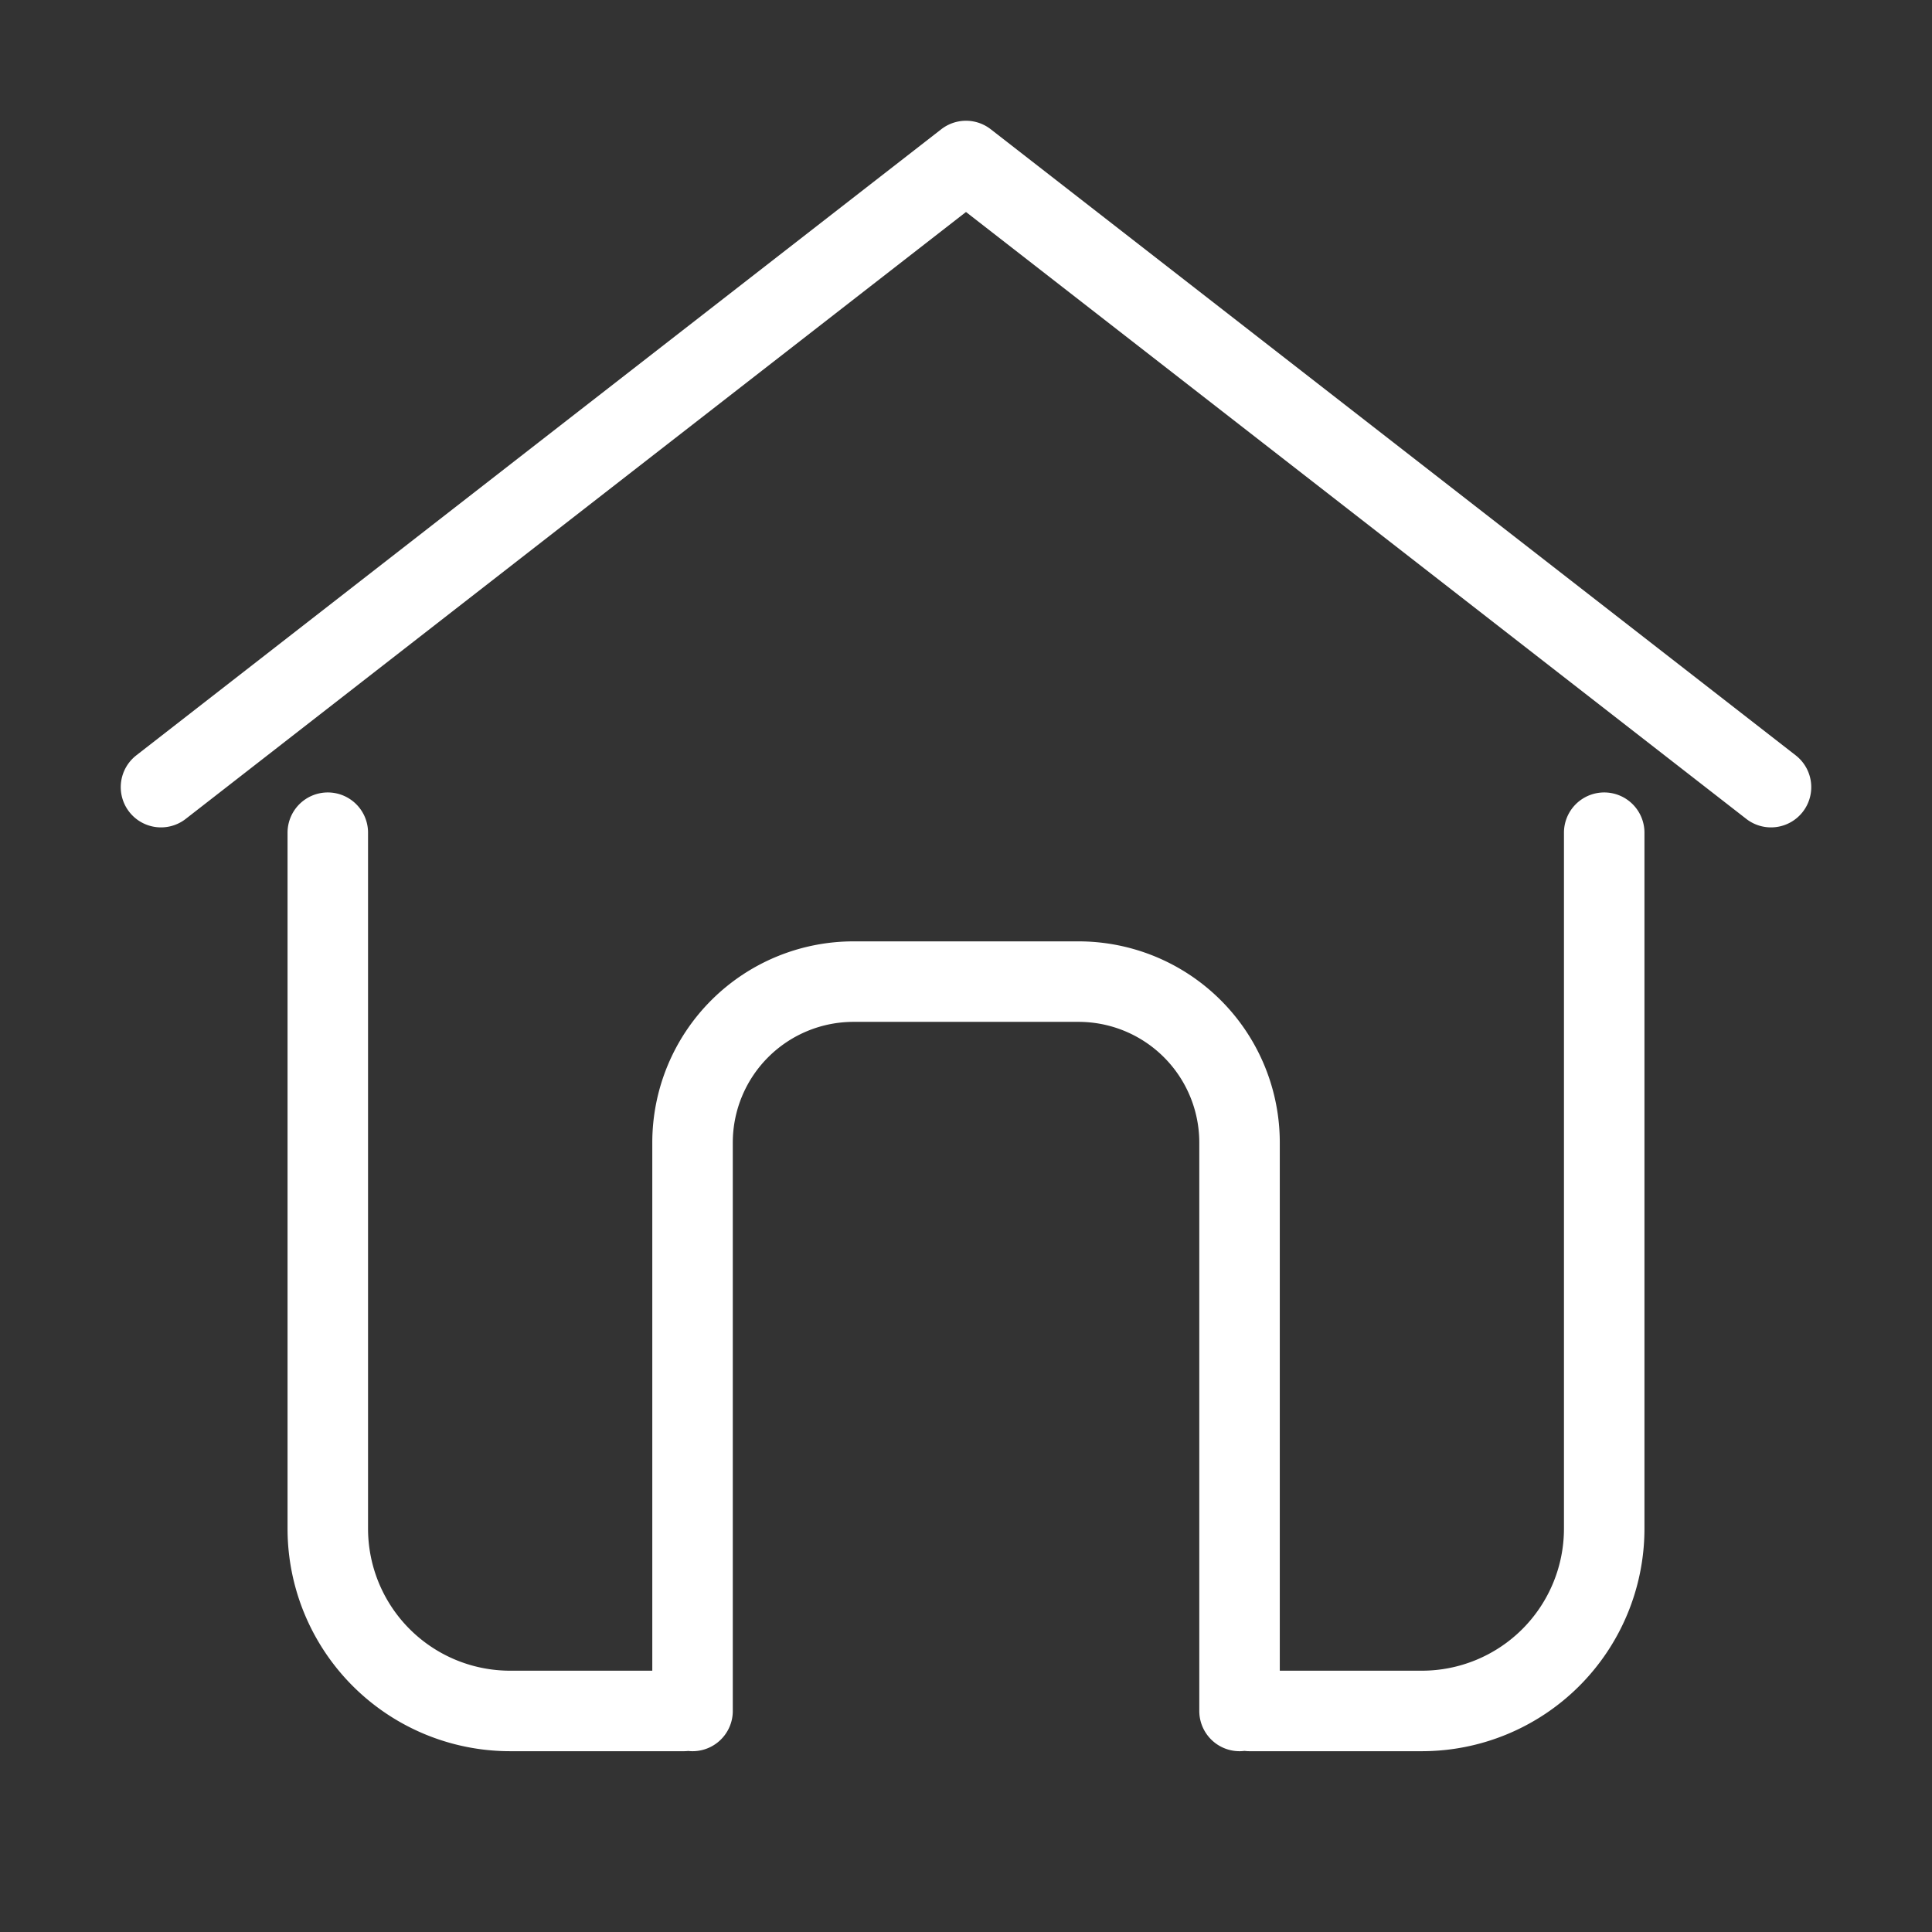 <svg xmlns="http://www.w3.org/2000/svg" width="24" height="24" fill="none" viewBox="0 0 24 24">
  <rect x="0" y="0" width="24" height="24" fill="#333333" stroke="none"/>
  <path stroke="#fff" stroke-linecap="round" stroke-linejoin="round" d="m2 9.778 5-3.89L12 2l5 3.889 5 3.889m-17.928.566v8.645a2.265 2.265 0 0 0 2.265 2.265h2.158m11.433-10.91v8.645a2.265 2.265 0 0 1-2.265 2.265h-2.142m-6.918 0v-7.06a2 2 0 0 1 2-2h2.795a2 2 0 0 1 2 2v7.06"/>
</svg>


